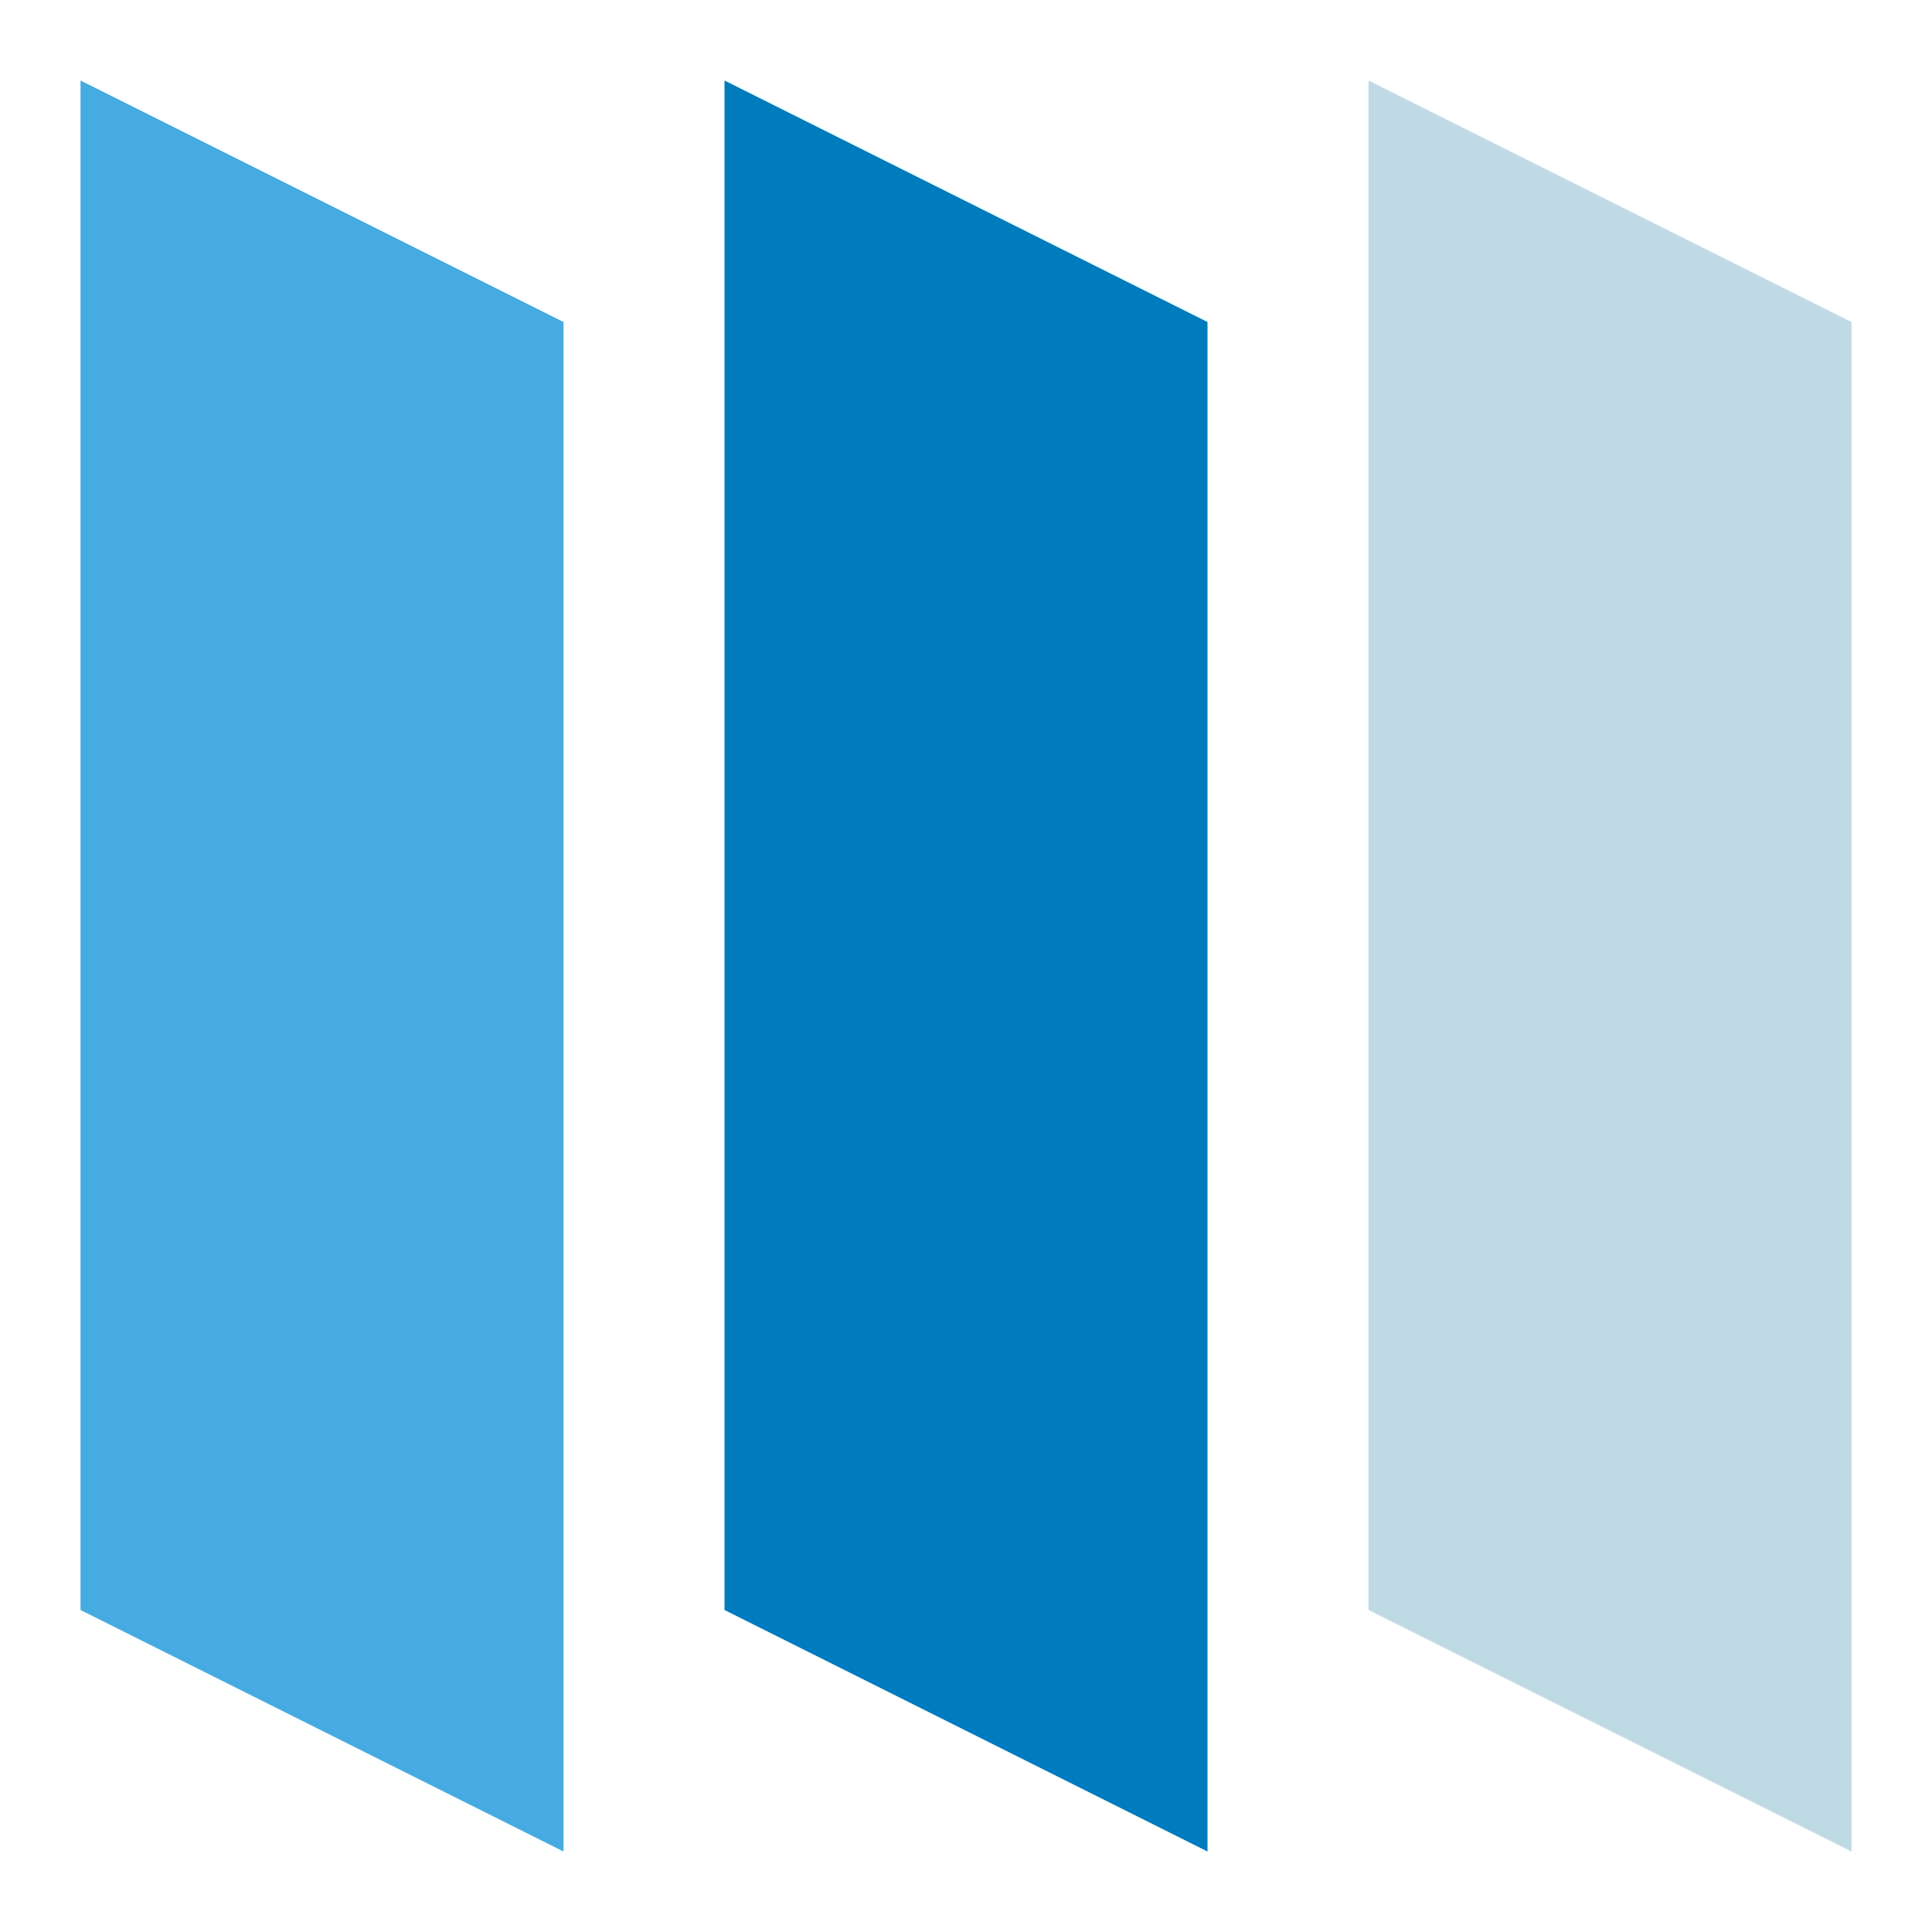<svg width="24" height="24" viewBox="0 0 24 24" fill="none" xmlns="http://www.w3.org/2000/svg">
<path d="M1 20L1 1L7 4L7 23L1 20Z" fill="#46ABE0"/>
<path d="M9 20L9 1L15 4V23L9 20Z" fill="#007CBE"/>
<path d="M17 20V1L23 4V23L17 20Z" fill="#C0DAE5"/>
</svg>
